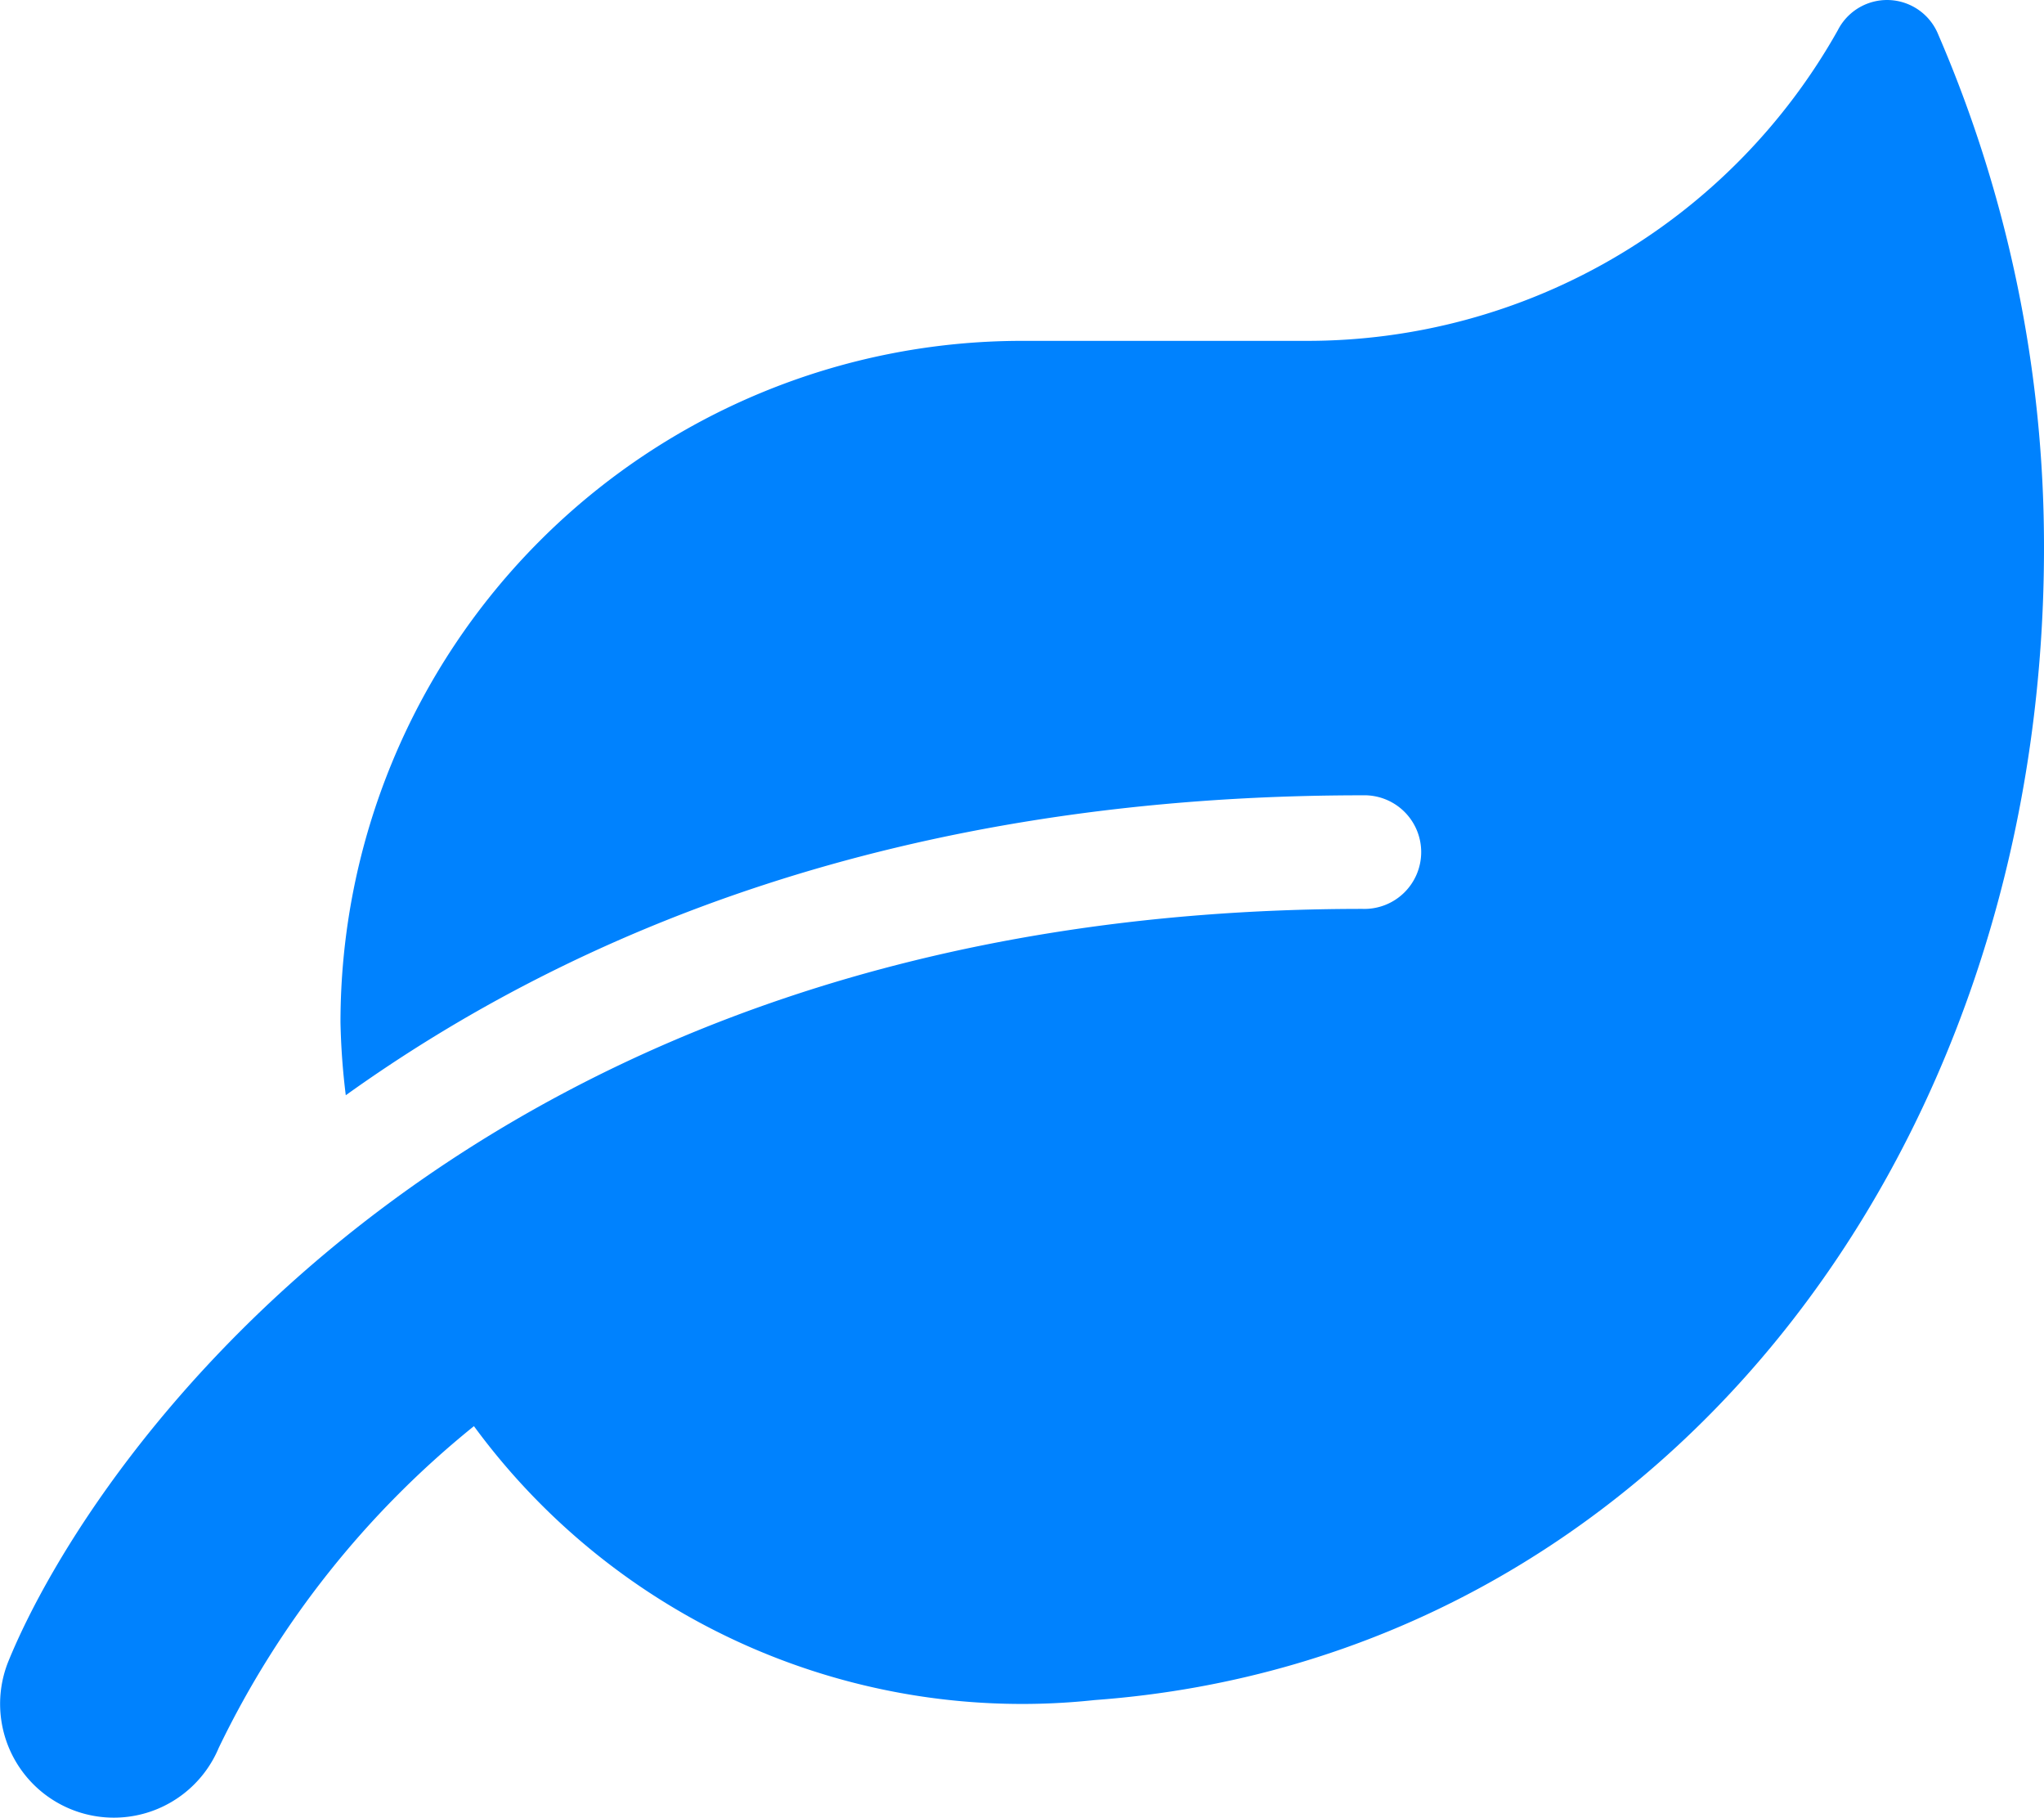 <svg xmlns="http://www.w3.org/2000/svg" width="35.119" height="31.225" viewBox="0 0 35.119 31.225">
  <path id="Icon_awesome-leaf" data-name="Icon awesome-leaf" d="M33.306.591A.949.949,0,0,0,31.58.518a10.456,10.456,0,0,1-9.14,5.335H17.562A11.71,11.71,0,0,0,5.854,17.561a12.057,12.057,0,0,0,.091,1.25c3.89-2.787,9.506-5.152,17.47-5.152a.976.976,0,1,1,0,1.951c-15.329,0-21.829,9.4-23.268,12.927a1.954,1.954,0,0,0,3.616,1.482,16.042,16.042,0,0,1,4.384-5.524A11.681,11.681,0,0,0,18.812,29.2c9.573-.7,16.311-9.281,16.311-19.793A22.173,22.173,0,0,0,33.306.591Z" transform="translate(-0.004 0.002)" fill="#0082fe"/>
</svg>
